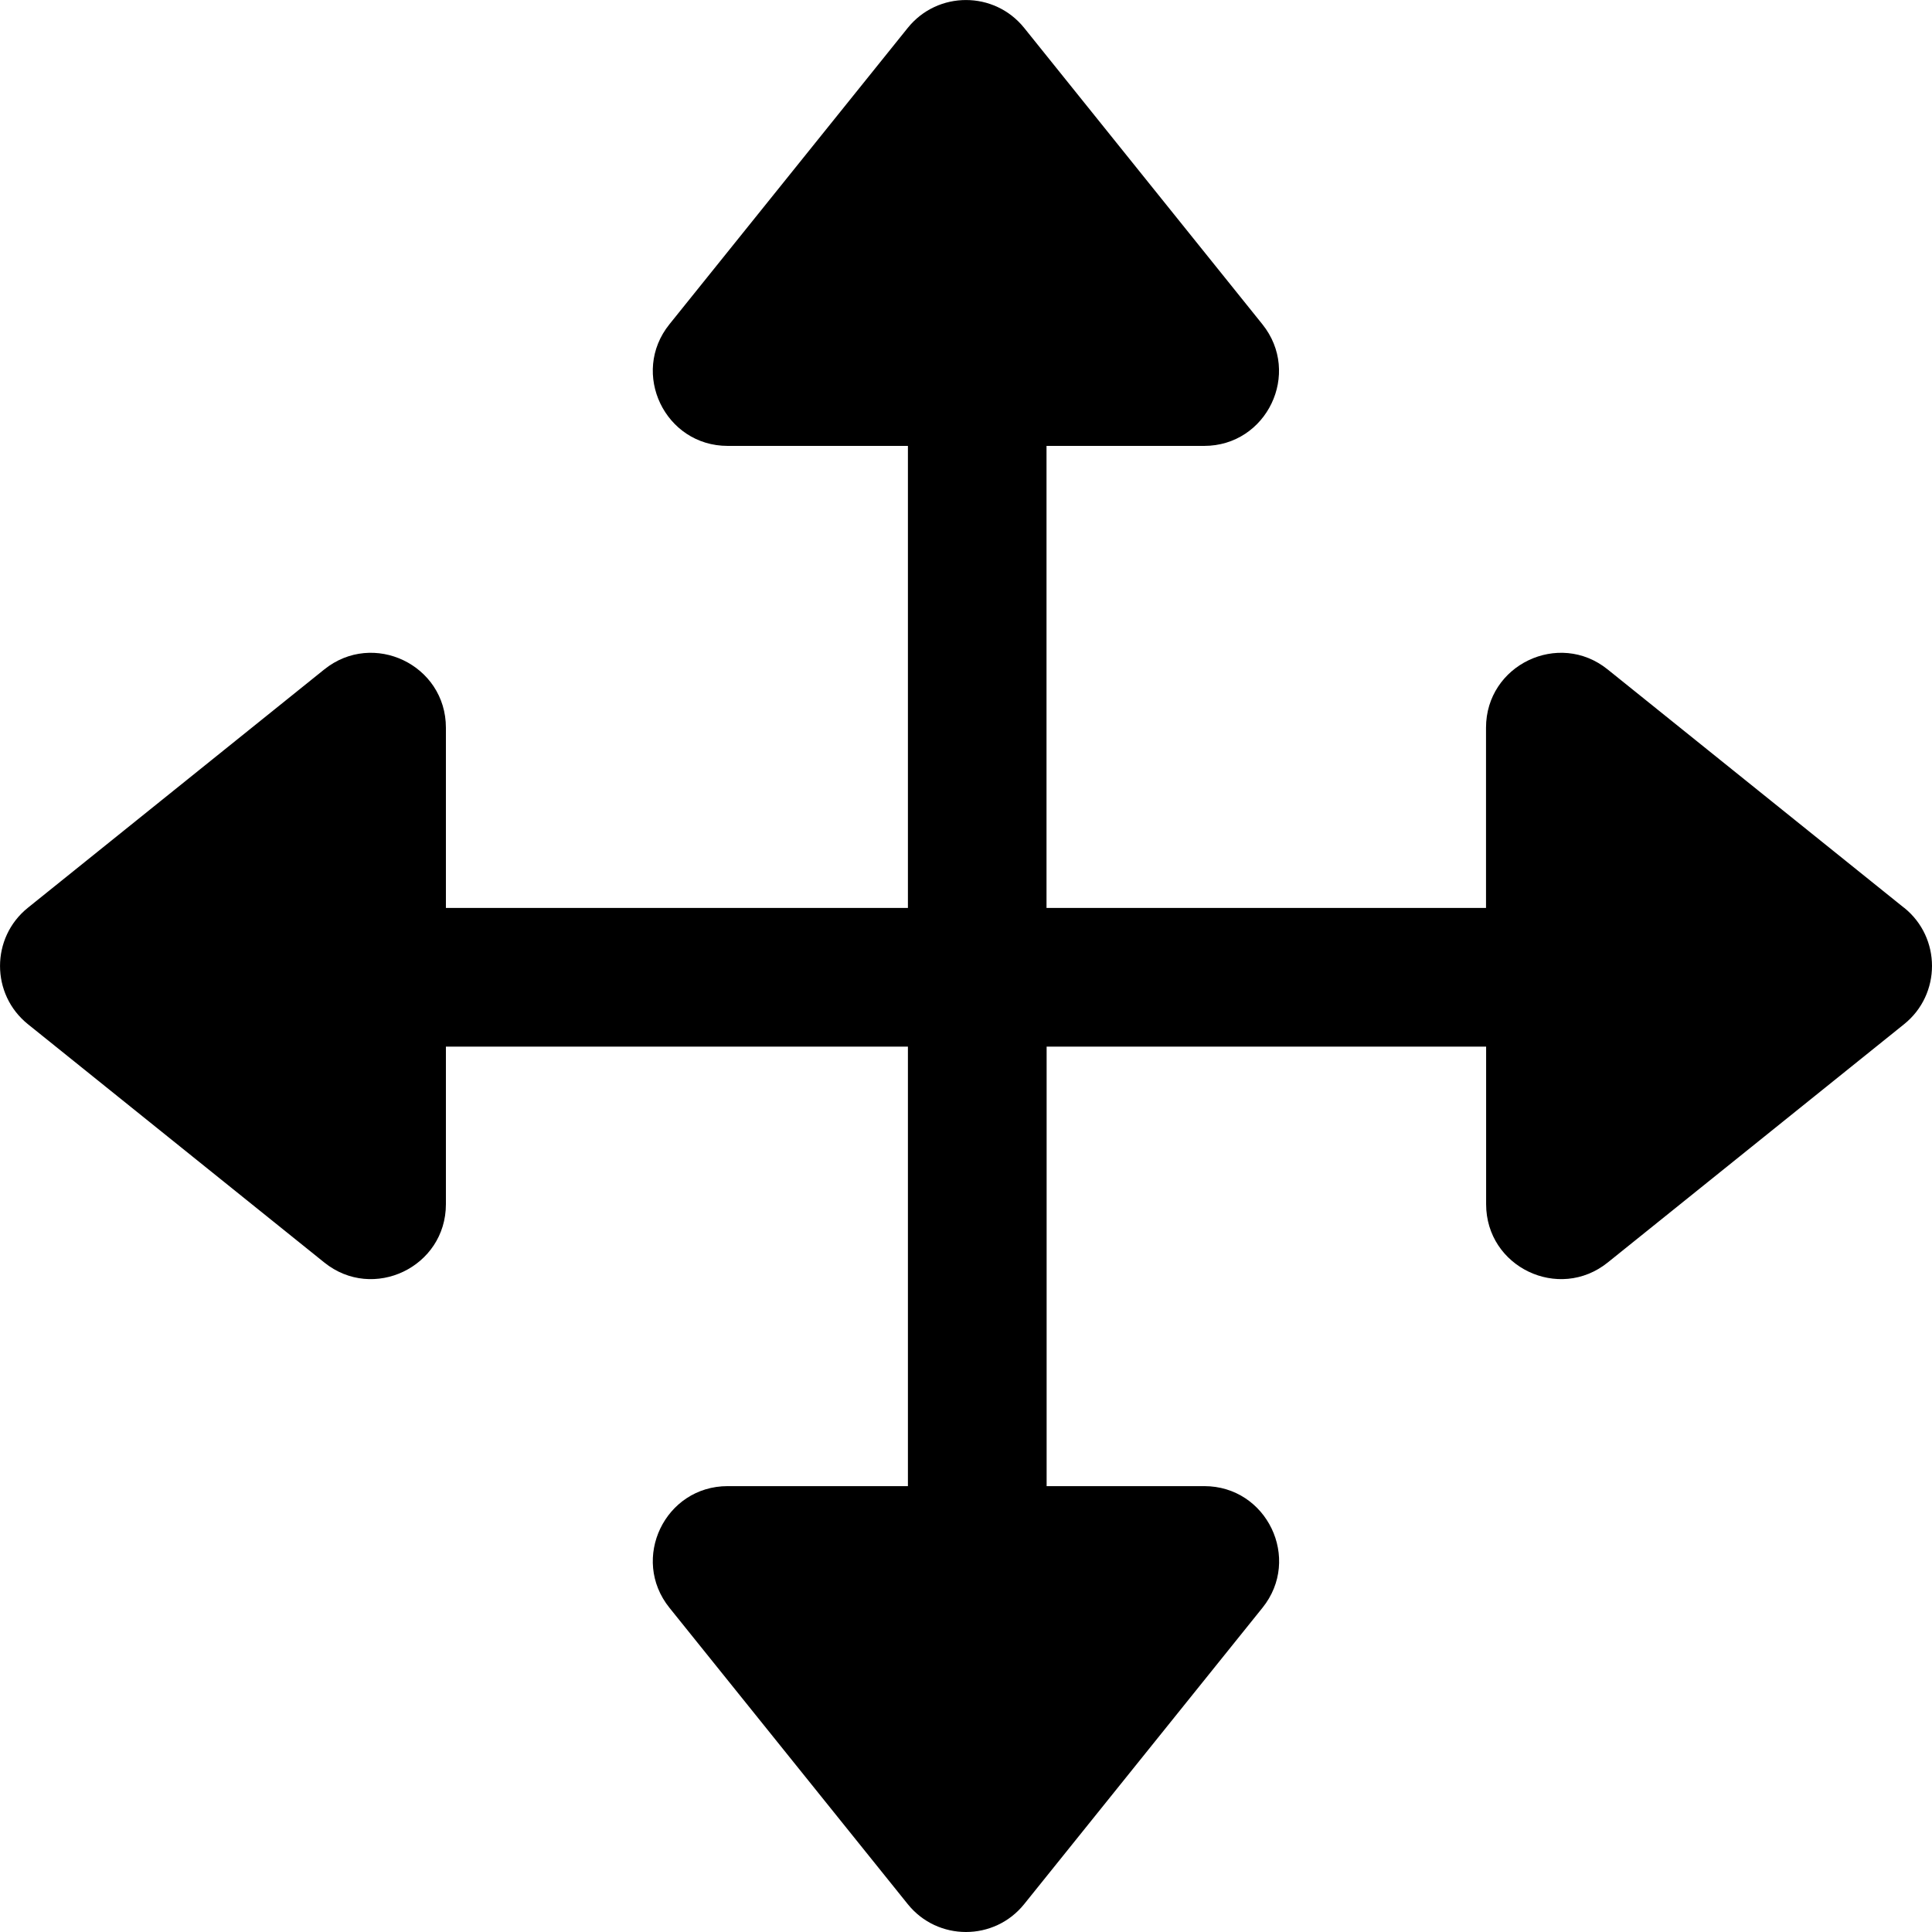 <svg t="1761041287435" class="icon" viewBox="0 0 1024 1024" version="1.1" xmlns="http://www.w3.org/2000/svg" p-id="20087" width="256" height="256"><path d="M1009.141 481.101l-157.049-126.284c-25.902-20.868-64.471-2.375-64.471 30.878v95.519H554.677v-244.877h83.53c33.253 0 51.746-38.513 30.878-64.471L542.857 14.817c-15.835-19.737-45.921-19.737-61.756 0L354.817 171.866c-20.868 25.902-2.375 64.471 30.878 64.471h95.519v244.877h-244.877V385.695c0-33.253-38.513-51.746-64.471-30.878L14.817 481.101c-19.737 15.835-19.737 45.921 0 61.756l157.049 126.284c25.902 20.868 64.471 2.375 64.471-30.878V554.733h244.877v232.944H385.695c-33.253 0-51.746 38.513-30.878 64.471l126.284 157.049c15.835 19.737 45.921 19.737 61.756 0l126.284-157.049c20.868-25.902 2.375-64.471-30.878-64.471H554.733V554.733h232.944v83.53c0 33.253 38.513 51.746 64.471 30.878l157.049-126.284c19.737-15.835 19.737-45.921 0-61.756z" p-id="20088"></path></svg>

